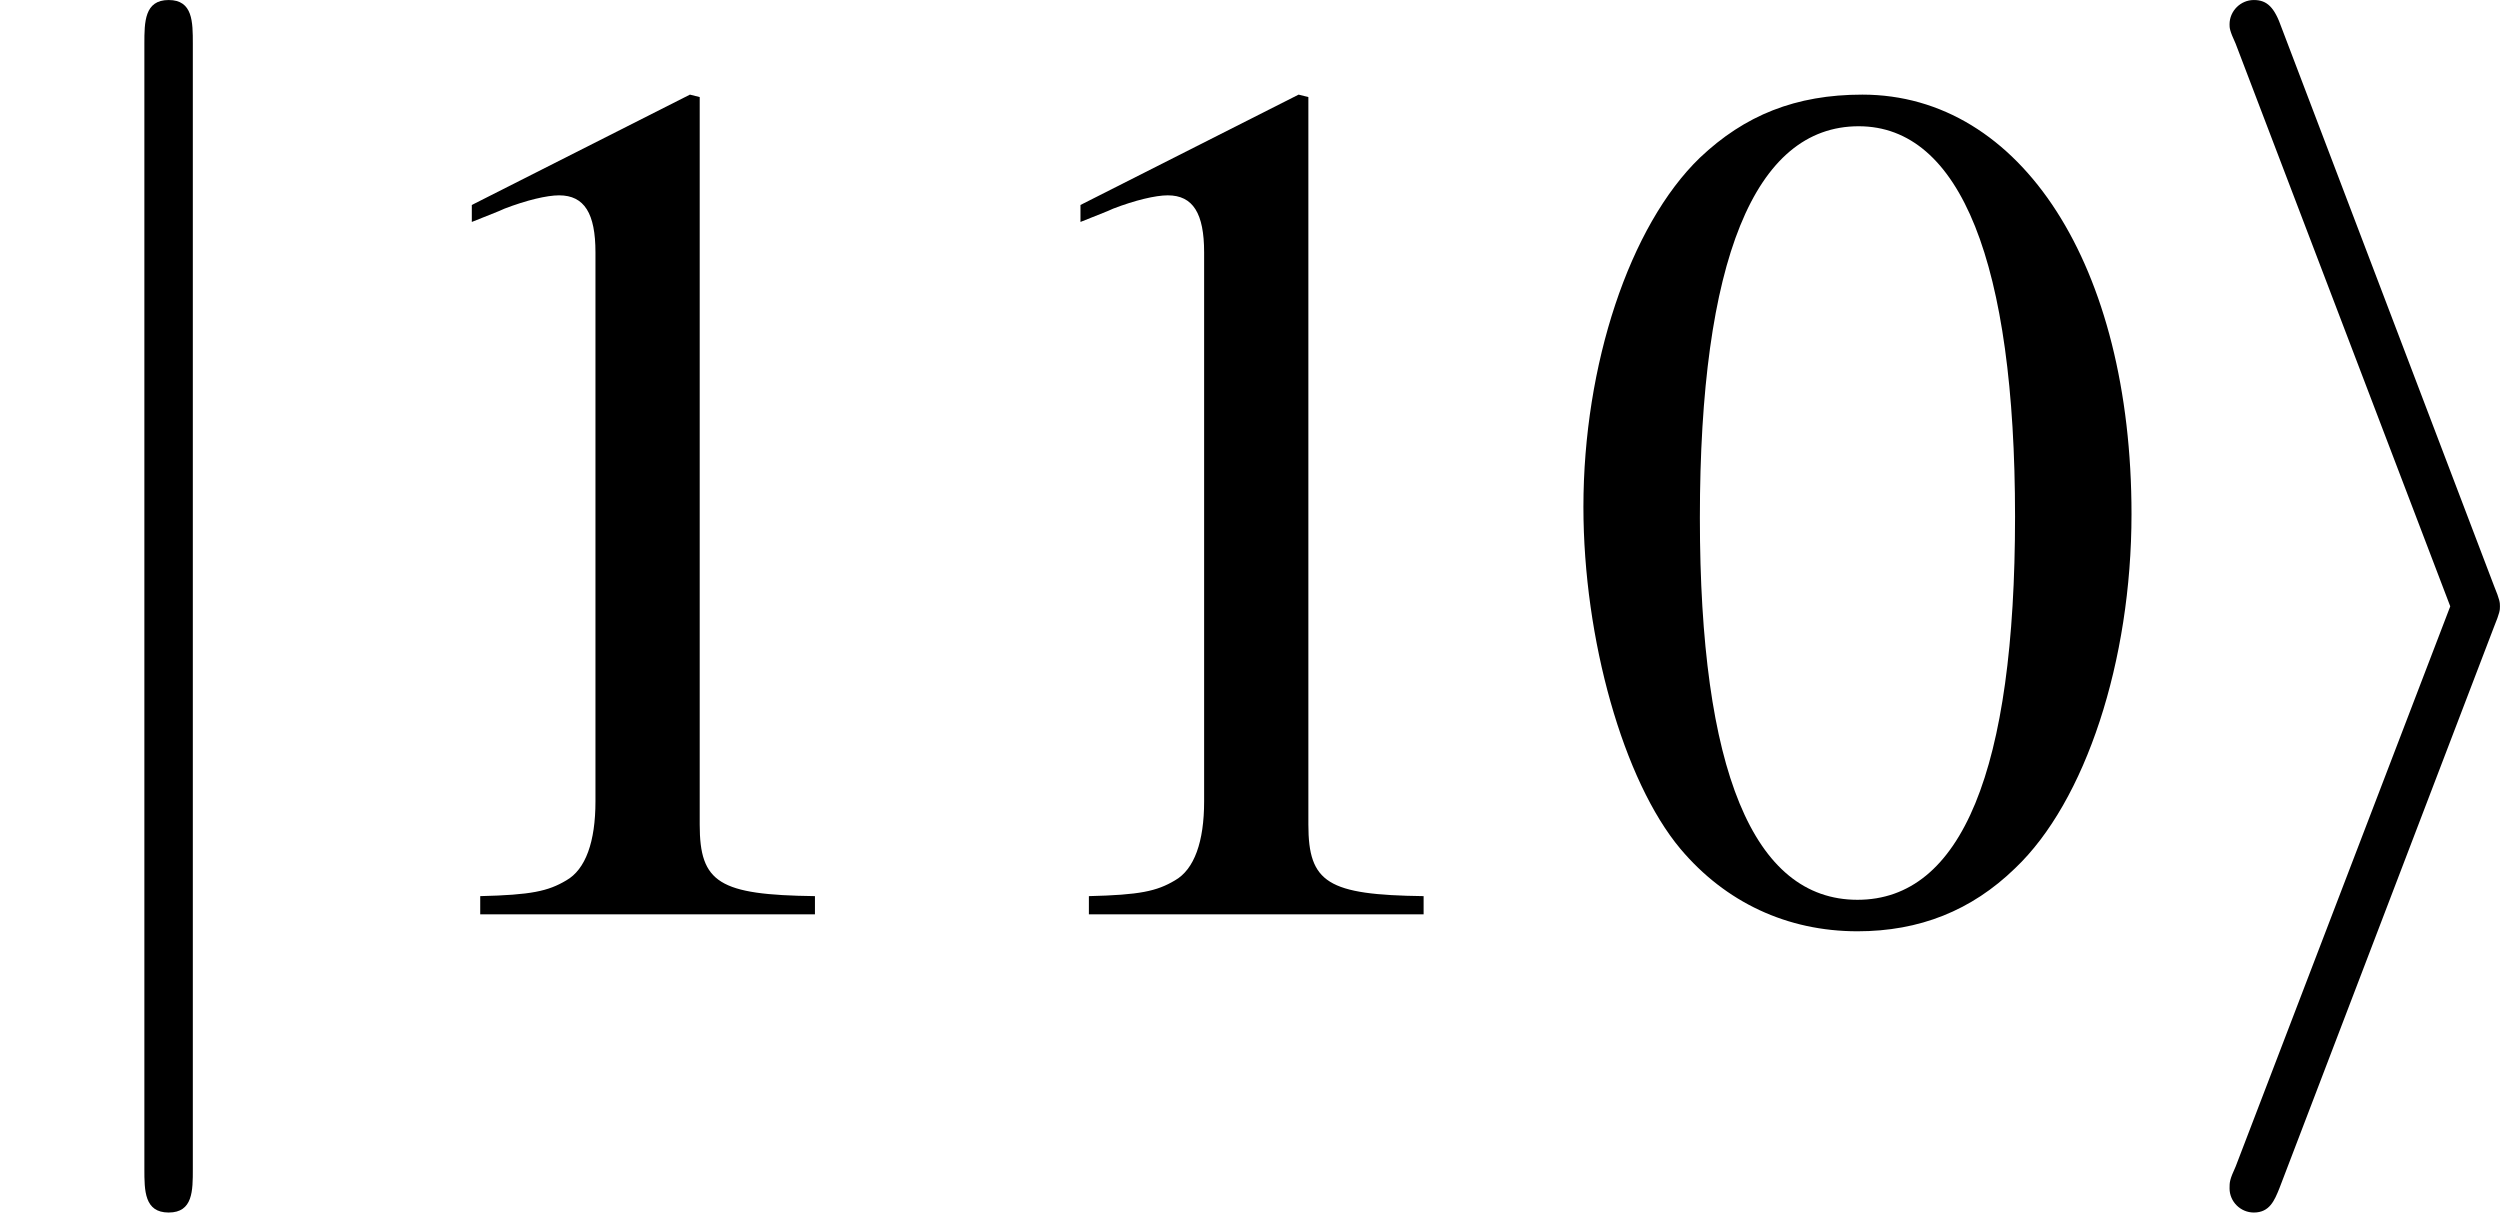 <?xml version='1.0' encoding='UTF-8'?>
<!-- This file was generated by dvisvgm 3.1.1 -->
<svg version='1.1' xmlns='http://www.w3.org/2000/svg' xmlns:xlink='http://www.w3.org/1999/xlink' width='28.648pt' height='13.896pt' viewBox='382.955 620.966 28.648 13.896'>
<defs>
<path id='g3-105' d='M2.439-2.081C2.483-2.189 2.483-2.206 2.483-2.233S2.483-2.278 2.439-2.385L.875-6.494C.822-6.646 .768-6.7 .67-6.7S.491-6.619 .491-6.521C.491-6.494 .491-6.476 .536-6.378L2.117-2.233L.536 1.894C.491 1.992 .491 2.01 .491 2.055C.491 2.153 .572 2.233 .67 2.233C.786 2.233 .822 2.144 .858 2.055L2.439-2.081Z'/>
<path id='g3-106' d='M1.42-6.378C1.42-6.539 1.42-6.7 1.242-6.7S1.063-6.539 1.063-6.378V1.912C1.063 2.072 1.063 2.233 1.242 2.233S1.42 2.072 1.42 1.912V-6.378Z'/>
<use id='g46-105' xlink:href='#g3-105' transform='scale(1.111)'/>
<use id='g46-106' xlink:href='#g3-106' transform='scale(1.111)'/>
<path id='g5-48' d='M2.269-6.039C1.778-6.039 1.402-5.887 1.072-5.574C.554-5.074 .214-4.047 .214-3.001C.214-2.028 .509-.983 .929-.482C1.26-.089 1.715 .125 2.233 .125C2.689 .125 3.073-.027 3.394-.339C3.913-.831 4.252-1.867 4.252-2.948C4.252-4.779 3.439-6.039 2.269-6.039ZM2.242-5.806C2.993-5.806 3.394-4.797 3.394-2.93S3.001-.107 2.233-.107S1.072-1.063 1.072-2.921C1.072-4.815 1.474-5.806 2.242-5.806Z'/>
<path id='g5-49' d='M2.599-6.039L.992-5.226V-5.101C1.099-5.145 1.197-5.181 1.233-5.199C1.394-5.261 1.545-5.297 1.635-5.297C1.822-5.297 1.903-5.163 1.903-4.877V-.831C1.903-.536 1.831-.331 1.688-.25C1.554-.17 1.429-.143 1.054-.134V0H3.52V-.134C2.814-.143 2.671-.232 2.671-.661V-6.021L2.599-6.039Z'/>
<use id='g68-48' xlink:href='#g5-48' transform='scale(1.111)'/>
<use id='g68-49' xlink:href='#g5-49' transform='scale(1.111)'/>
</defs>
<g id='page1' transform='matrix(1.4 0 0 1.4 0 0)'>
<use x='273.54' y='450.991' xlink:href='#g46-106'/>
<use x='276.299' y='451.031' xlink:href='#g68-49'/>
<use x='281.281' y='451.031' xlink:href='#g68-49'/>
<use x='286.262' y='451.031' xlink:href='#g68-48'/>
<use x='291.243' y='450.991' xlink:href='#g46-105'/>
</g>
</svg>